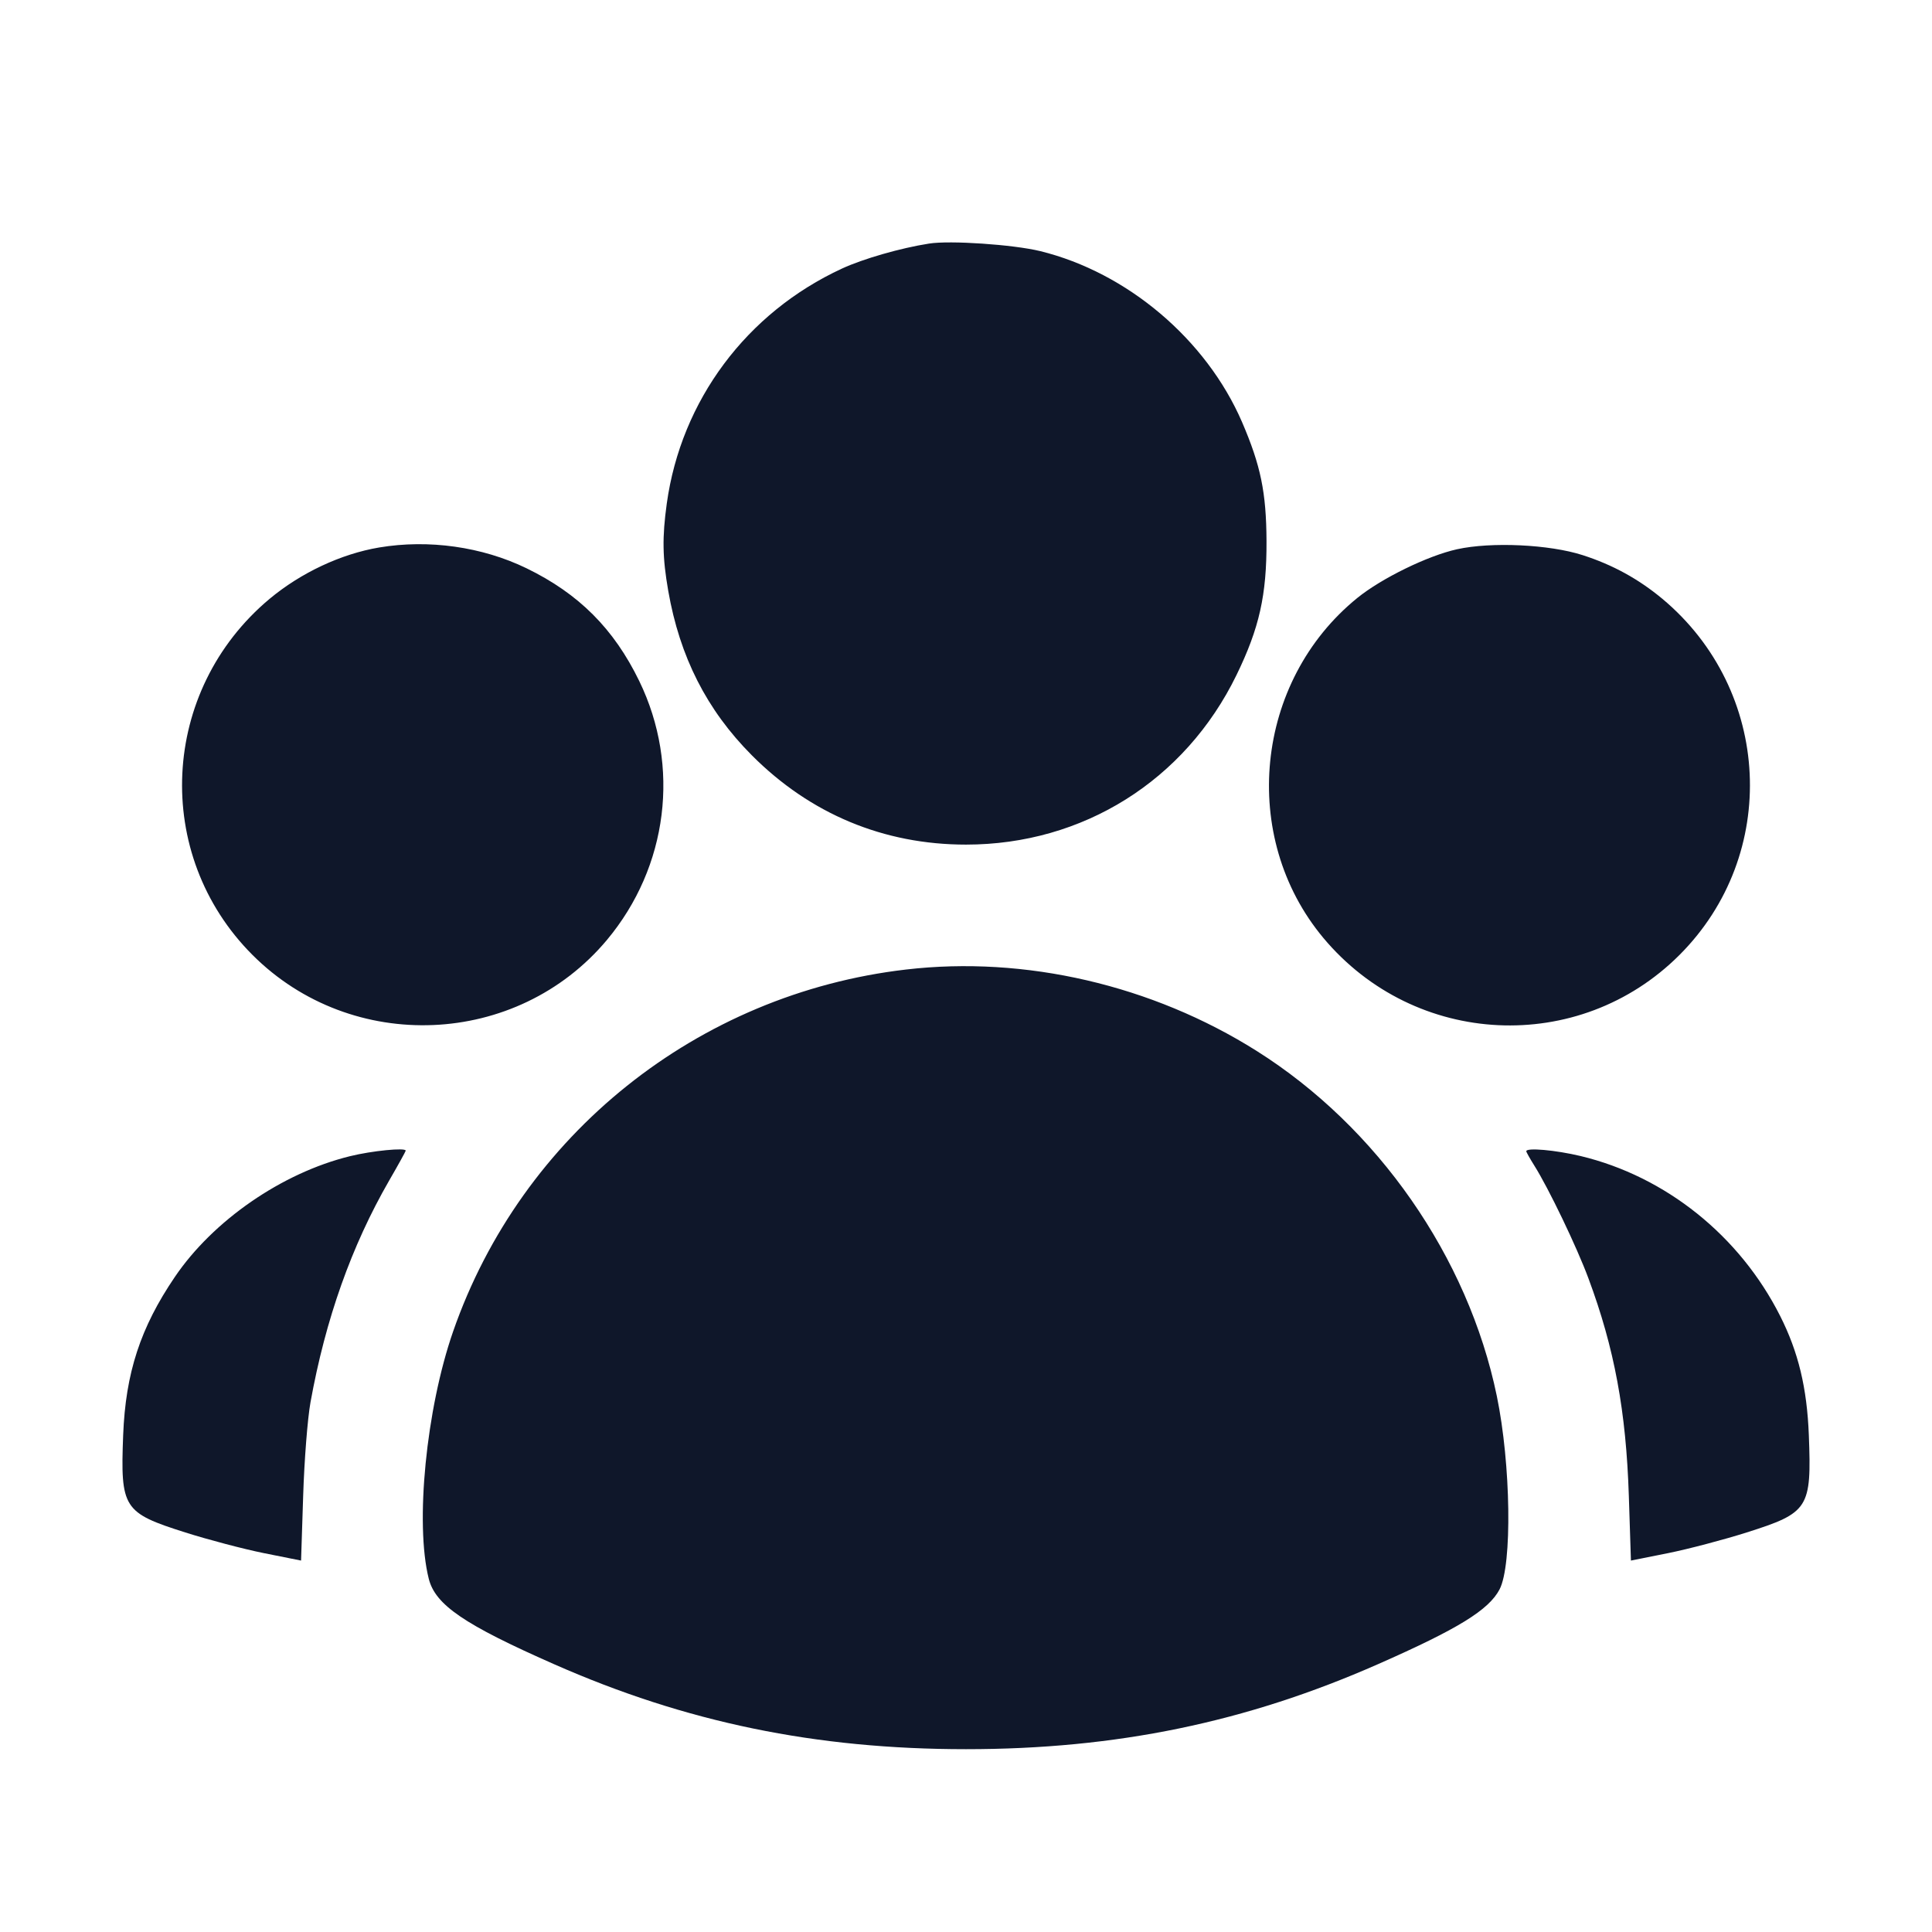 <svg width="24" height="24" viewBox="0 0 24 24" fill="none" xmlns="http://www.w3.org/2000/svg"><path d="M11.540 3.026 C 11.187 3.081,10.722 3.215,10.460 3.336 C 9.274 3.884,8.461 4.974,8.283 6.255 C 8.225 6.676,8.229 6.925,8.301 7.339 C 8.444 8.159,8.779 8.819,9.339 9.382 C 10.066 10.112,10.978 10.492,12.000 10.492 C 13.453 10.492,14.722 9.696,15.360 8.386 C 15.644 7.803,15.736 7.392,15.733 6.720 C 15.730 6.116,15.661 5.782,15.429 5.243 C 14.985 4.216,14.002 3.384,12.920 3.119 C 12.587 3.038,11.800 2.984,11.540 3.026 M4.710 6.801 C 4.236 6.881,3.738 7.115,3.349 7.439 C 1.988 8.577,1.890 10.616,3.137 11.863 C 4.372 13.098,6.422 13.011,7.539 11.677 C 8.299 10.768,8.455 9.519,7.941 8.460 C 7.625 7.810,7.190 7.375,6.540 7.059 C 5.987 6.791,5.325 6.698,4.710 6.801 M18.100 6.823 C 17.737 6.903,17.163 7.183,16.861 7.428 C 15.585 8.463,15.392 10.397,16.439 11.651 C 17.577 13.012,19.616 13.110,20.863 11.863 C 22.110 10.616,22.012 8.577,20.651 7.439 C 20.355 7.193,20.036 7.017,19.660 6.896 C 19.247 6.763,18.526 6.729,18.100 6.823 M11.254 12.044 C 8.666 12.345,6.478 14.095,5.628 16.542 C 5.294 17.504,5.154 18.925,5.326 19.611 C 5.407 19.936,5.766 20.181,6.880 20.672 C 8.519 21.396,10.134 21.729,12.000 21.729 C 13.865 21.729,15.479 21.396,17.120 20.672 C 18.112 20.235,18.494 20.000,18.628 19.744 C 18.787 19.440,18.769 18.188,18.594 17.342 C 18.237 15.615,17.113 14.001,15.609 13.054 C 14.312 12.237,12.734 11.871,11.254 12.044 M4.346 14.363 C 3.504 14.570,2.648 15.160,2.171 15.864 C 1.744 16.493,1.560 17.056,1.530 17.827 C 1.495 18.737,1.530 18.792,2.303 19.037 C 2.587 19.127,3.027 19.243,3.280 19.294 L 3.740 19.386 3.766 18.583 C 3.780 18.136,3.821 17.620,3.857 17.420 C 4.044 16.386,4.366 15.478,4.835 14.664 C 4.948 14.469,5.040 14.302,5.040 14.294 C 5.040 14.254,4.621 14.295,4.346 14.363 M18.960 14.301 C 18.960 14.312,19.005 14.392,19.059 14.478 C 19.236 14.758,19.588 15.491,19.732 15.880 C 20.055 16.747,20.200 17.531,20.234 18.583 L 20.260 19.386 20.720 19.294 C 20.973 19.243,21.413 19.127,21.697 19.037 C 22.470 18.792,22.505 18.737,22.470 17.827 C 22.447 17.240,22.340 16.796,22.114 16.348 C 21.611 15.351,20.693 14.615,19.636 14.361 C 19.322 14.286,18.960 14.254,18.960 14.301 " fill="#0F172A" stroke="none" fill-rule="evenodd"></path></svg>